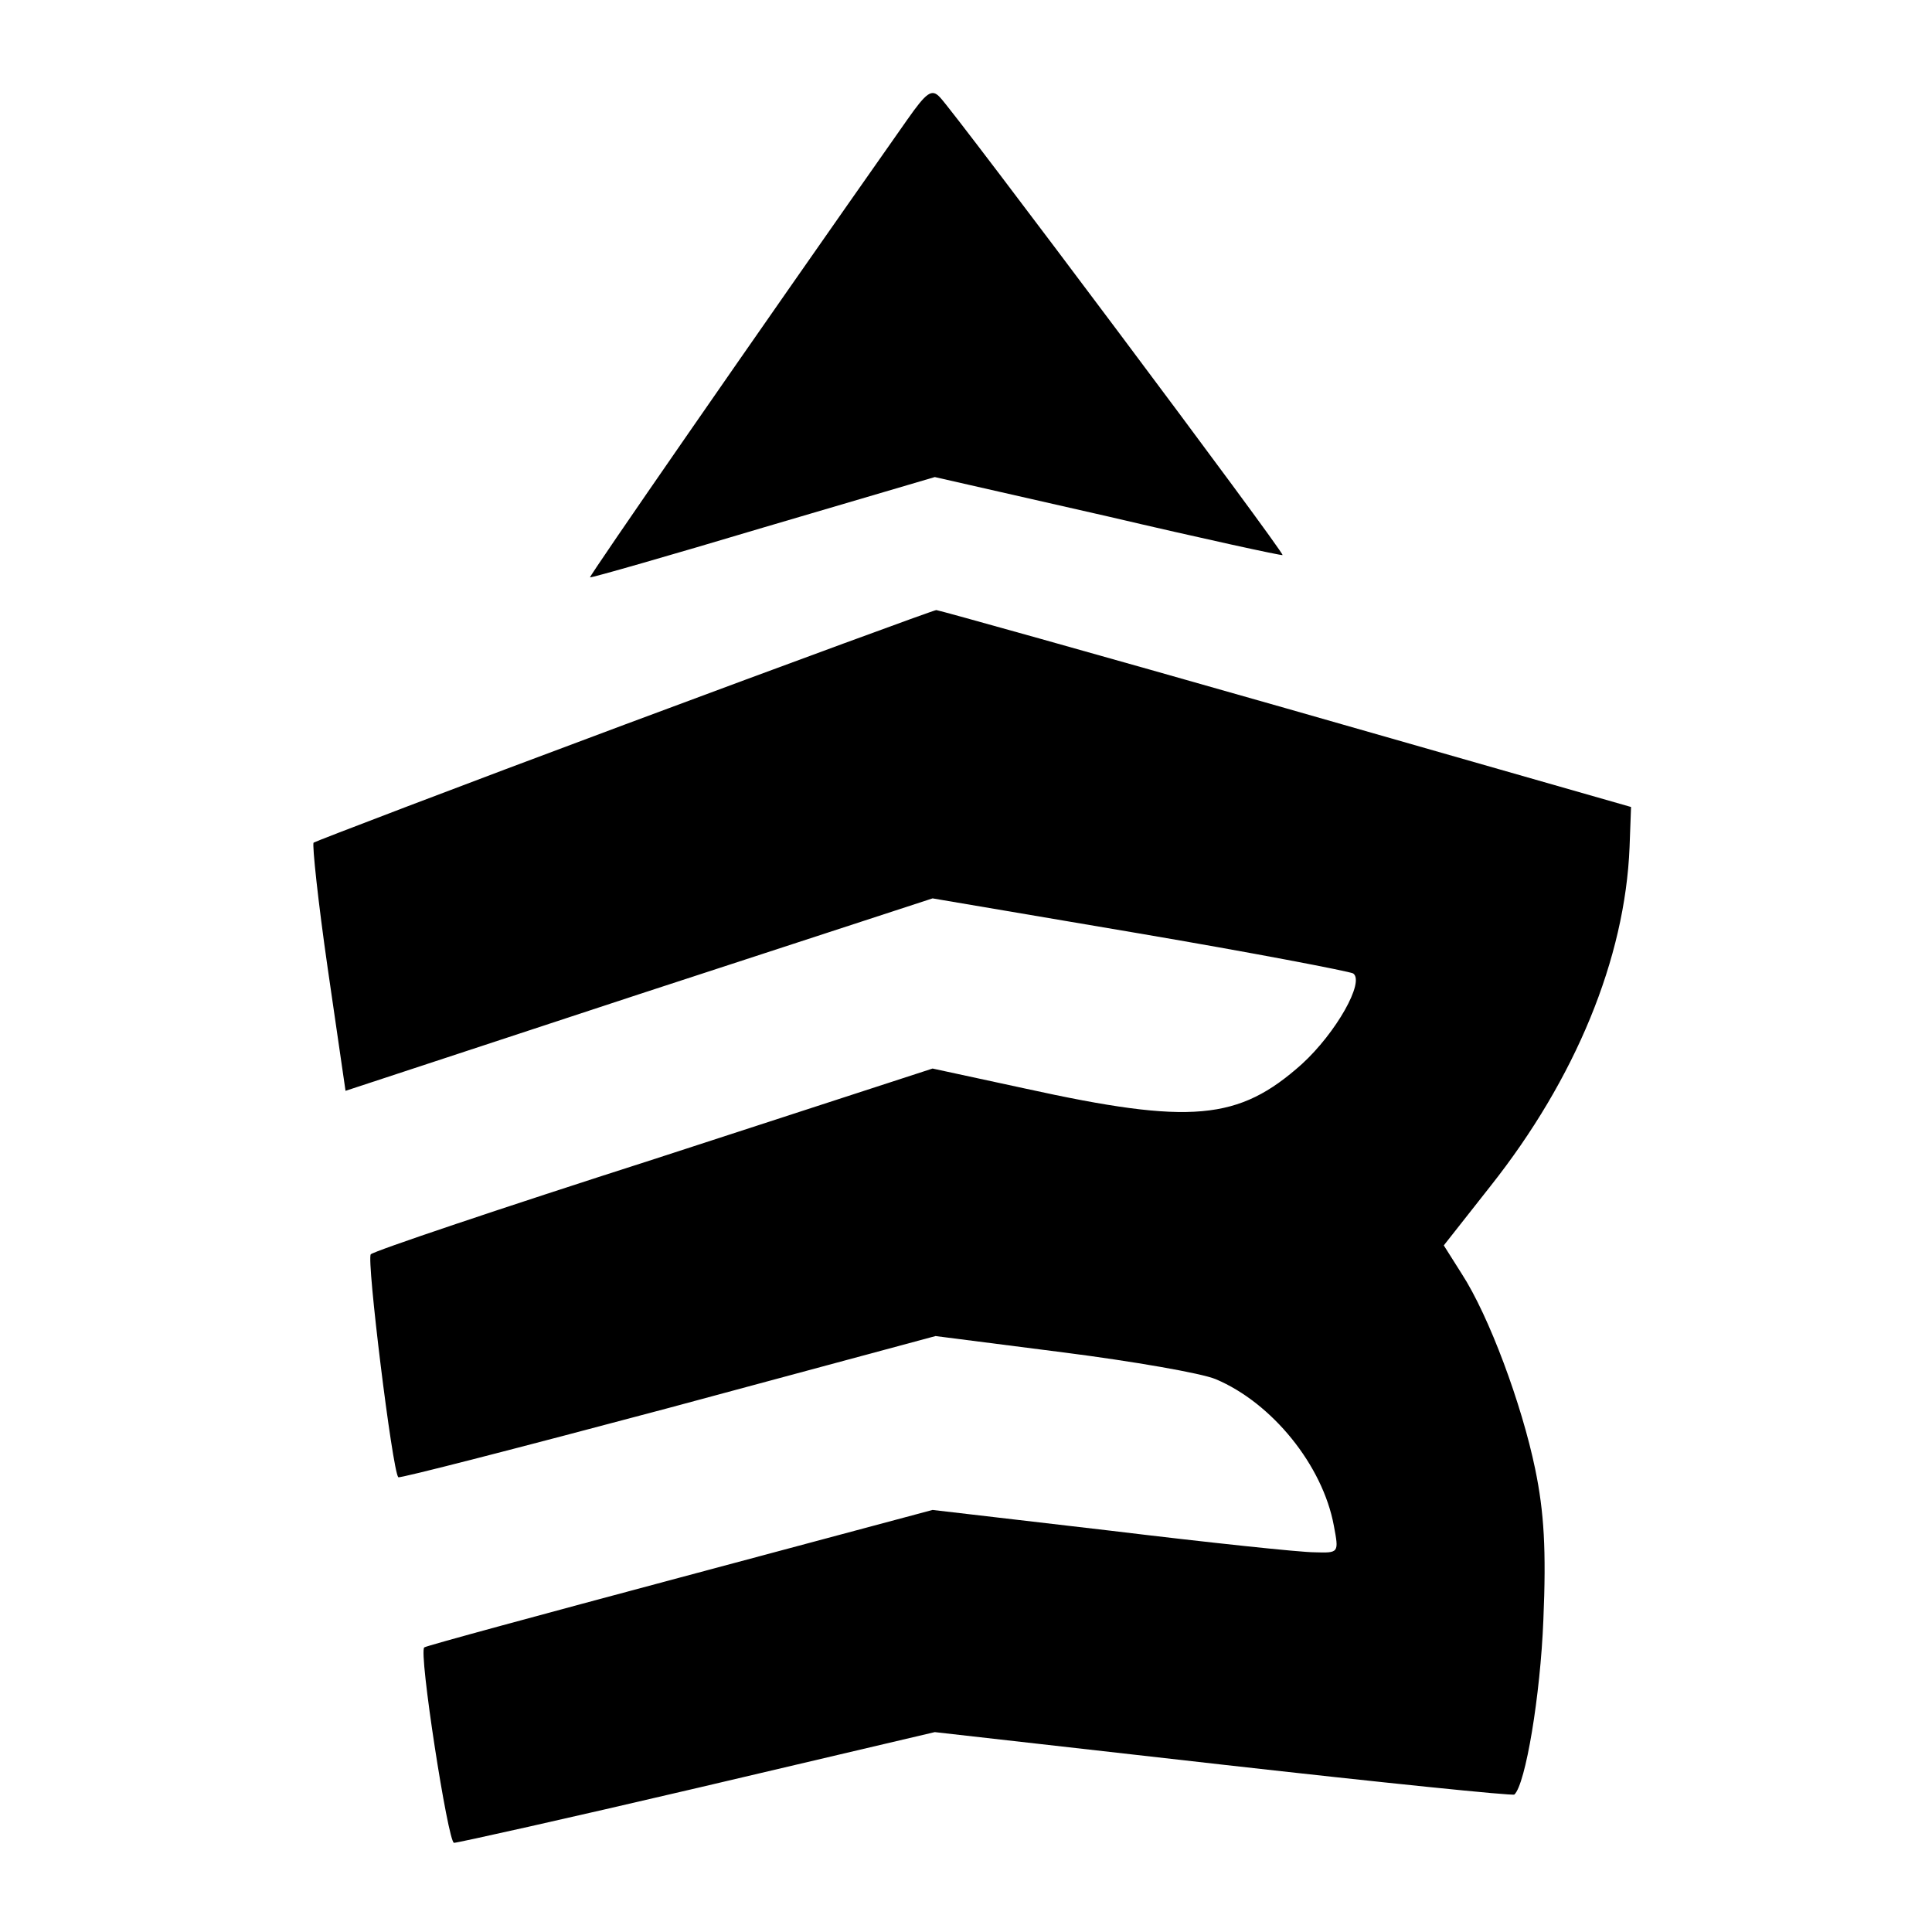 <svg version="1" xmlns="http://www.w3.org/2000/svg" width="346.667" height="346.667" viewBox="0 0 260 260"><path d="M122.1 16.1c-21.5 30.6-42.8 61.4-42.7 61.6.1.1 10.6-2.9 23.3-6.7l23.1-6.8 23.3 5.3c12.8 3 23.4 5.3 23.5 5.2.3-.3-44.2-59.7-46.1-61.6-1.1-1.2-1.8-.7-4.4 3zM84.1 97.5c-22.8 8.5-41.6 15.7-41.9 15.9-.2.3.6 7.9 1.9 16.9l2.4 16.5 39.5-13 39.5-12.9 27.7 4.7c15.3 2.6 28.3 5.1 28.9 5.4 1.6 1.1-2.3 8-6.9 12.2-8.5 7.6-14.9 8.2-37.2 3.3l-12.5-2.7L88 156c-20.6 6.6-37.8 12.4-38.1 12.8-.6.6 2.9 29.1 3.7 30 .1.2 16.4-4 36.3-9.3l36-9.7 17.2 2.2c9.4 1.2 18.6 2.8 20.5 3.6 7.6 3.2 14.4 11.6 15.9 19.7.7 3.7.7 3.7-2.6 3.6-1.9 0-14.2-1.3-27.4-2.9l-24-2.8-34 9.1c-18.7 5-34.2 9.2-34.4 9.4-.8.5 3.2 26.3 4 26.3.5 0 15.3-3.3 32.8-7.4l31.9-7.5 38.9 4.4c21.3 2.4 38.9 4.2 39.1 4 1.5-1.4 3.5-13.3 3.9-23.5.4-9.4.1-14.5-1.1-20.3-1.8-8.7-6.2-20.6-9.9-26.3l-2.4-3.8 6.3-8c11.4-14.4 18.1-30.6 18.7-45.6l.2-5.4L173 95.3c-25.6-7.3-46.7-13.2-47-13.2-.3 0-19.1 6.9-41.9 15.4z"/></svg>